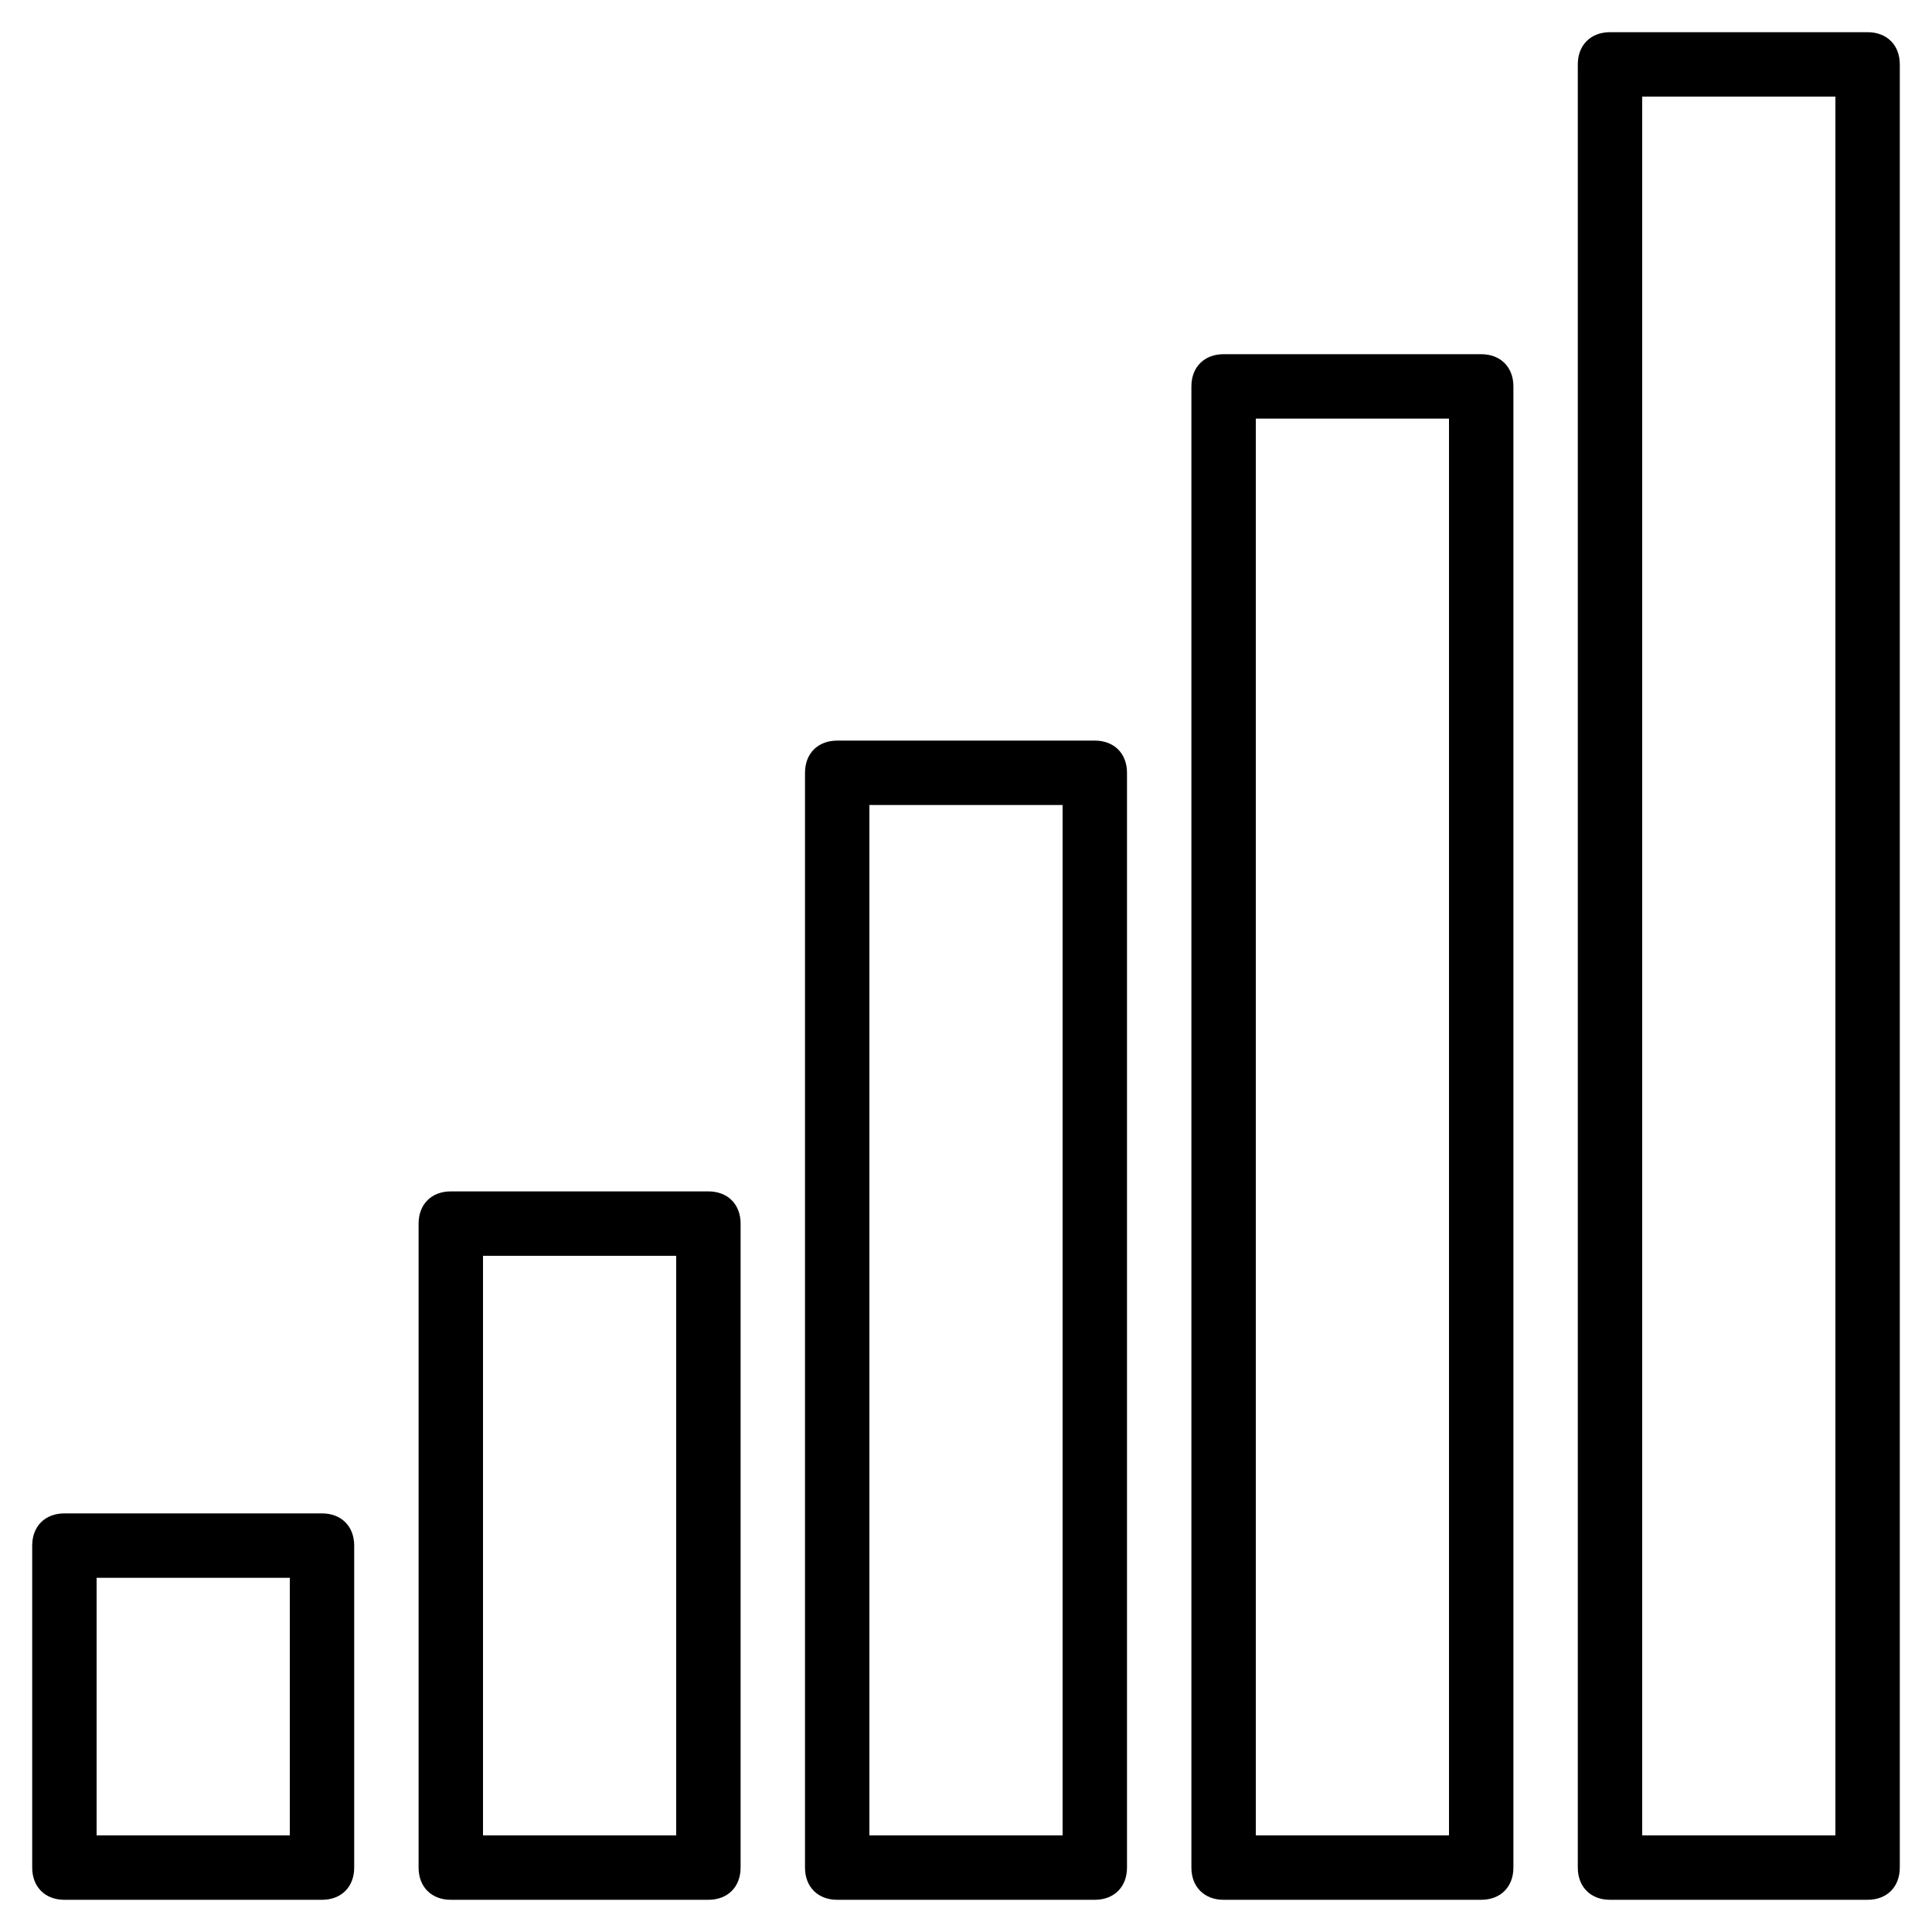 <?xml version="1.0" encoding="utf-8"?>
<!-- Generator: Adobe Illustrator 19.0.0, SVG Export Plug-In . SVG Version: 6.00 Build 0)  -->
<svg version="1.1" id="Layer_1" xmlns="http://www.w3.org/2000/svg" xmlns:xlink="http://www.w3.org/1999/xlink" x="0px" y="0px"
	 viewBox="0 0 30 30" style="enable-background:new 0 0 30 30;" xml:space="preserve">
<g>
	<g>
		<path d="M5,29.5H1c-0.3,0-0.5-0.2-0.5-0.5v-5c0-0.3,0.2-0.5,0.5-0.5h4c0.3,0,0.5,0.2,0.5,0.5v5C5.5,29.3,5.3,29.5,5,29.5z
			 M1.5,28.5h3v-4h-3V28.5z"/>
	</g>
	<g>
		<path d="M11,29.5H7c-0.3,0-0.5-0.2-0.5-0.5V19c0-0.3,0.2-0.5,0.5-0.5h4c0.3,0,0.5,0.2,0.5,0.5v10C11.5,29.3,11.3,29.5,11,29.5z
			 M7.5,28.5h3v-9h-3V28.5z"/>
	</g>
	<g>
		<path d="M17,29.5h-4c-0.3,0-0.5-0.2-0.5-0.5V12c0-0.3,0.2-0.5,0.5-0.5h4c0.3,0,0.5,0.2,0.5,0.5v17C17.5,29.3,17.3,29.5,17,29.5z
			 M13.5,28.5h3v-16h-3V28.5z"/>
	</g>
	<g>
		<path d="M23,29.5h-4c-0.3,0-0.5-0.2-0.5-0.5V6c0-0.3,0.2-0.5,0.5-0.5h4c0.3,0,0.5,0.2,0.5,0.5v23C23.5,29.3,23.3,29.5,23,29.5z
			 M19.5,28.5h3v-22h-3V28.5z"/>
	</g>
	<g>
		<path d="M29,29.5h-4c-0.3,0-0.5-0.2-0.5-0.5V1c0-0.3,0.2-0.5,0.5-0.5h4c0.3,0,0.5,0.2,0.5,0.5v28C29.5,29.3,29.3,29.5,29,29.5z
			 M25.5,28.5h3v-27h-3V28.5z"/>
	</g>
</g>
</svg>
